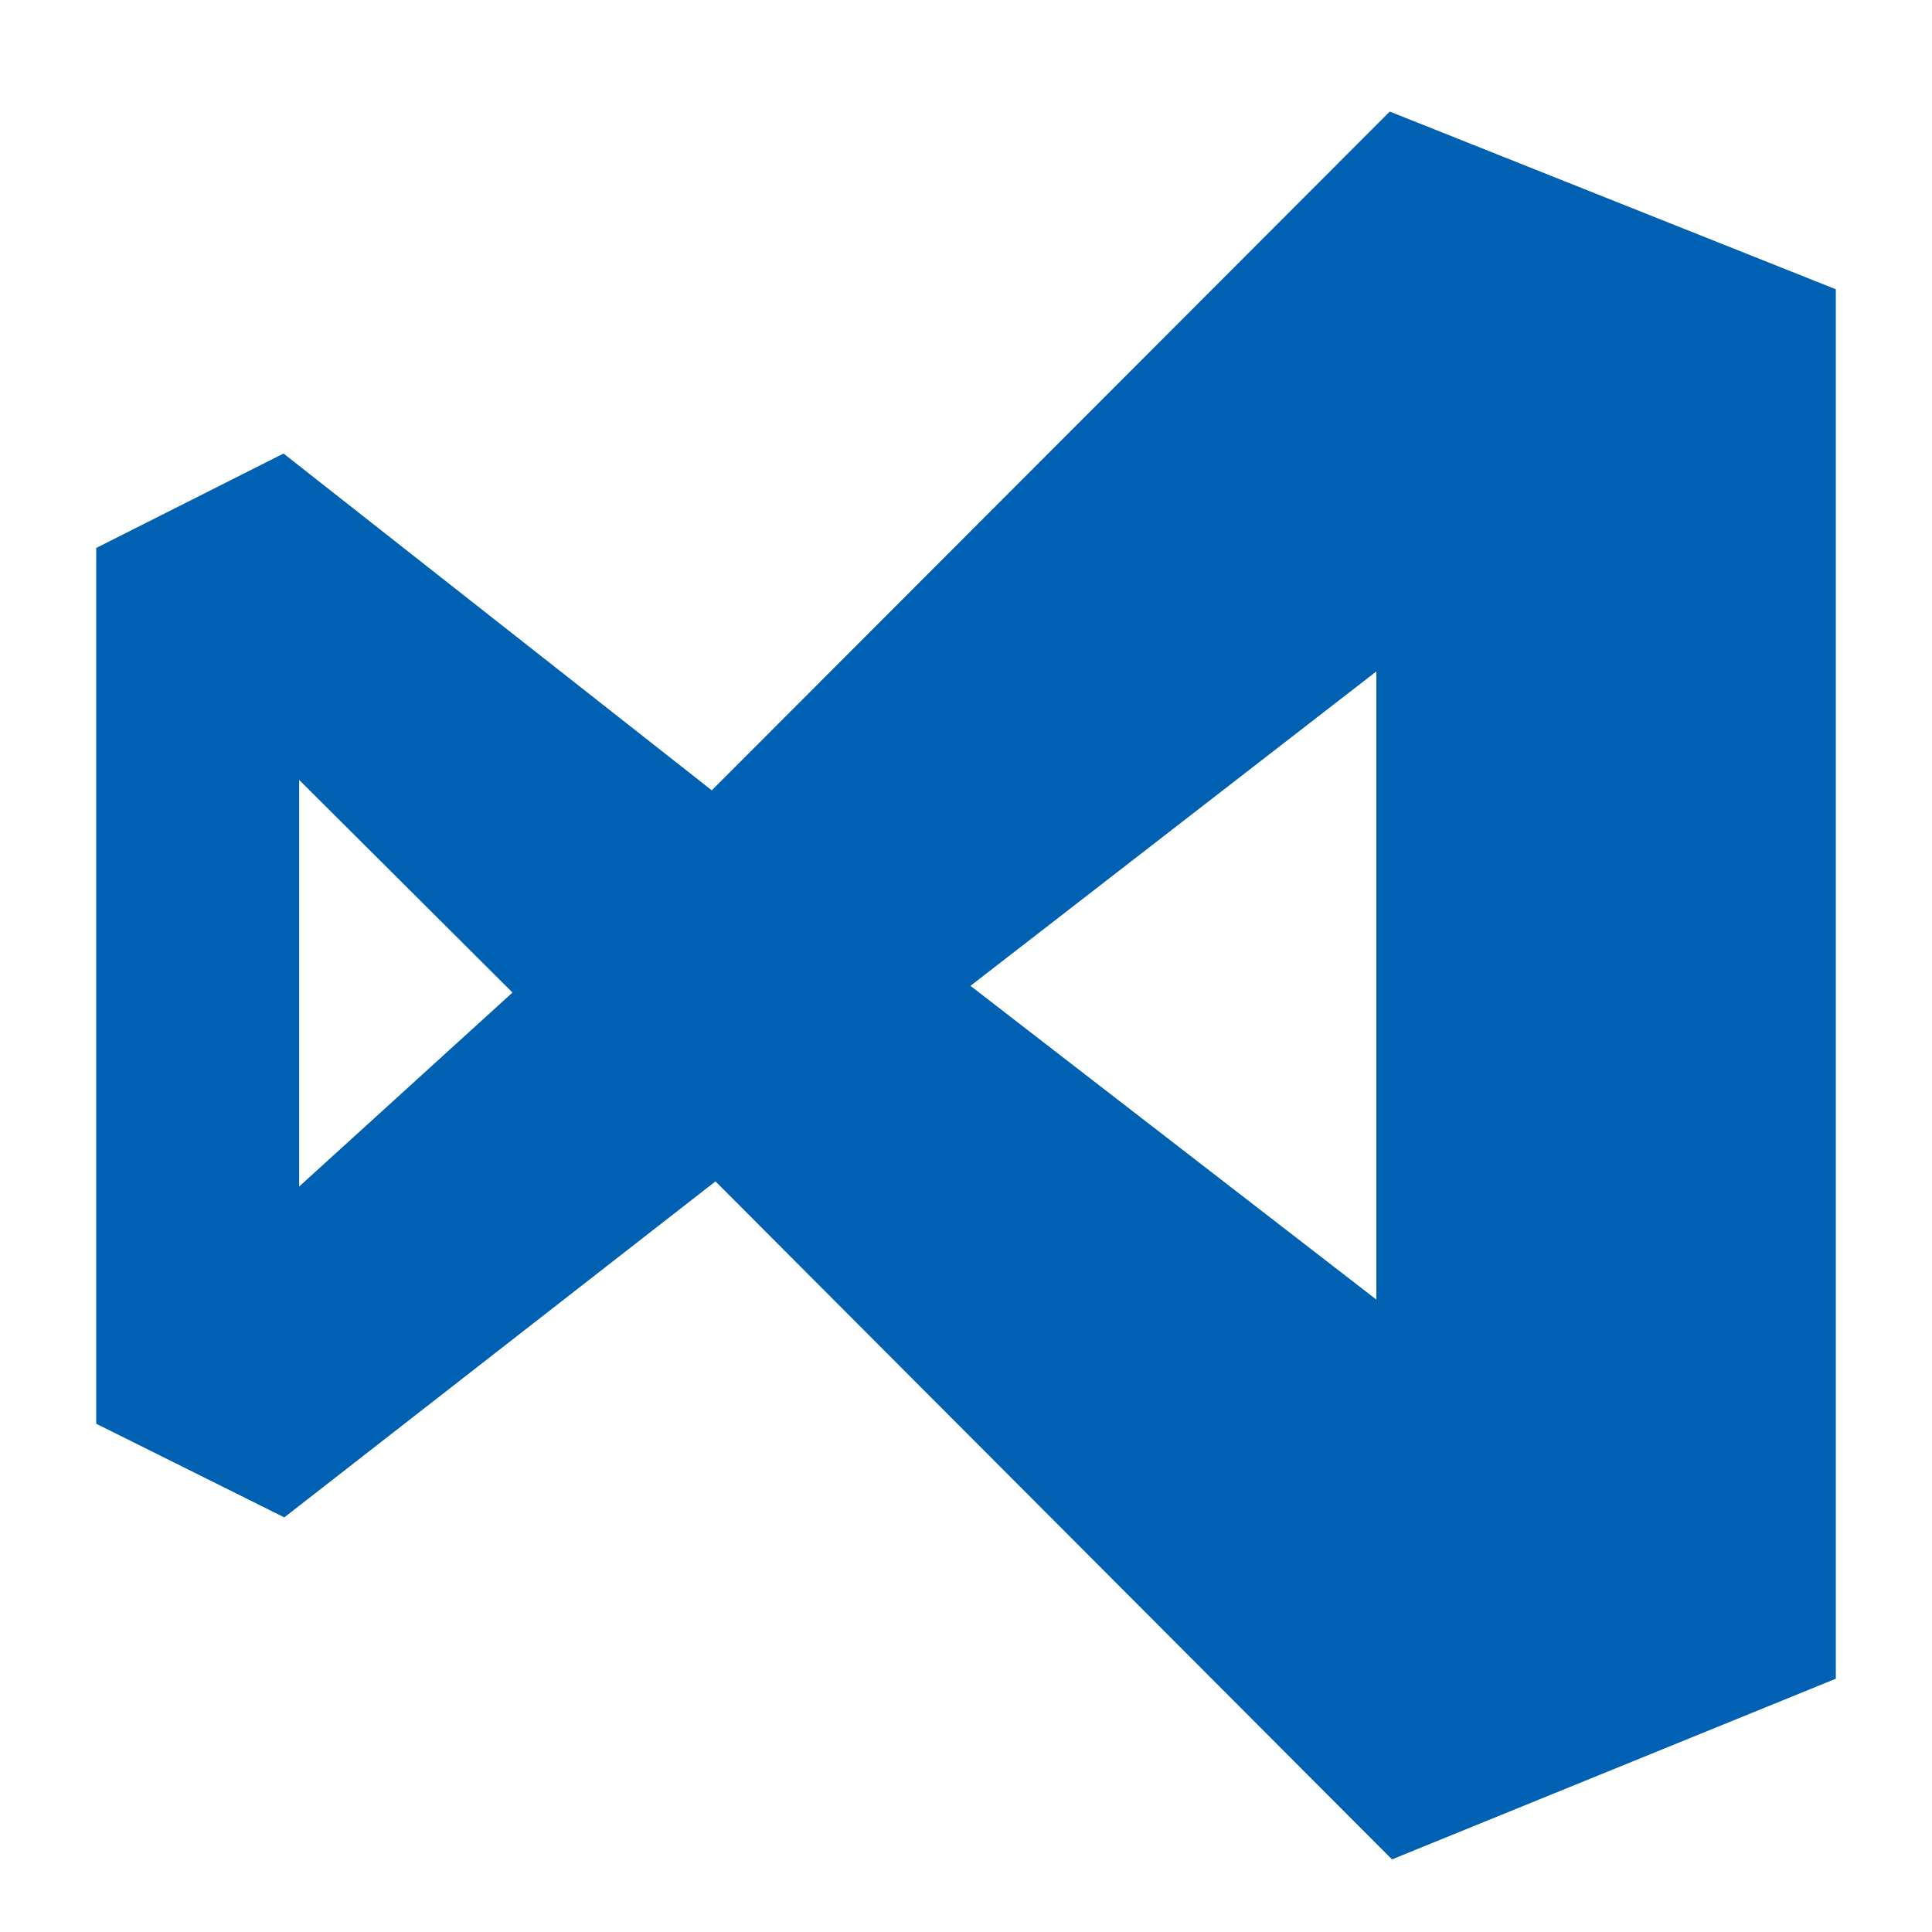 <?xml version="1.0" encoding="utf-8"?>
<!-- Generator: Adobe Illustrator 15.0.0, SVG Export Plug-In . SVG Version: 6.00 Build 0)  -->
<!DOCTYPE svg PUBLIC "-//W3C//DTD SVG 1.1//EN" "http://www.w3.org/Graphics/SVG/1.1/DTD/svg11.dtd">
<svg version="1.1" id="Capa_1" xmlns="http://www.w3.org/2000/svg" xmlns:xlink="http://www.w3.org/1999/xlink" x="0px" y="0px"
	 width="99.211px" height="99.211px" viewBox="0 0 99.211 99.211" enable-background="new 0 0 99.211 99.211" xml:space="preserve">
<path fill="#0060B1" d="M36.741,60.666L14.599,77.92l-9.659-4.81V28.139l9.621-4.849l21.989,17.294L71.366,5.73l22.906,9.124v71.351
	l-22.791,9.277L36.741,60.666z M70.679,66.736V34.477L49.835,50.625L70.679,66.736L70.679,66.736z M15.362,60.931l10.956-9.963
	L15.362,40.05V60.931z"/>
</svg>
